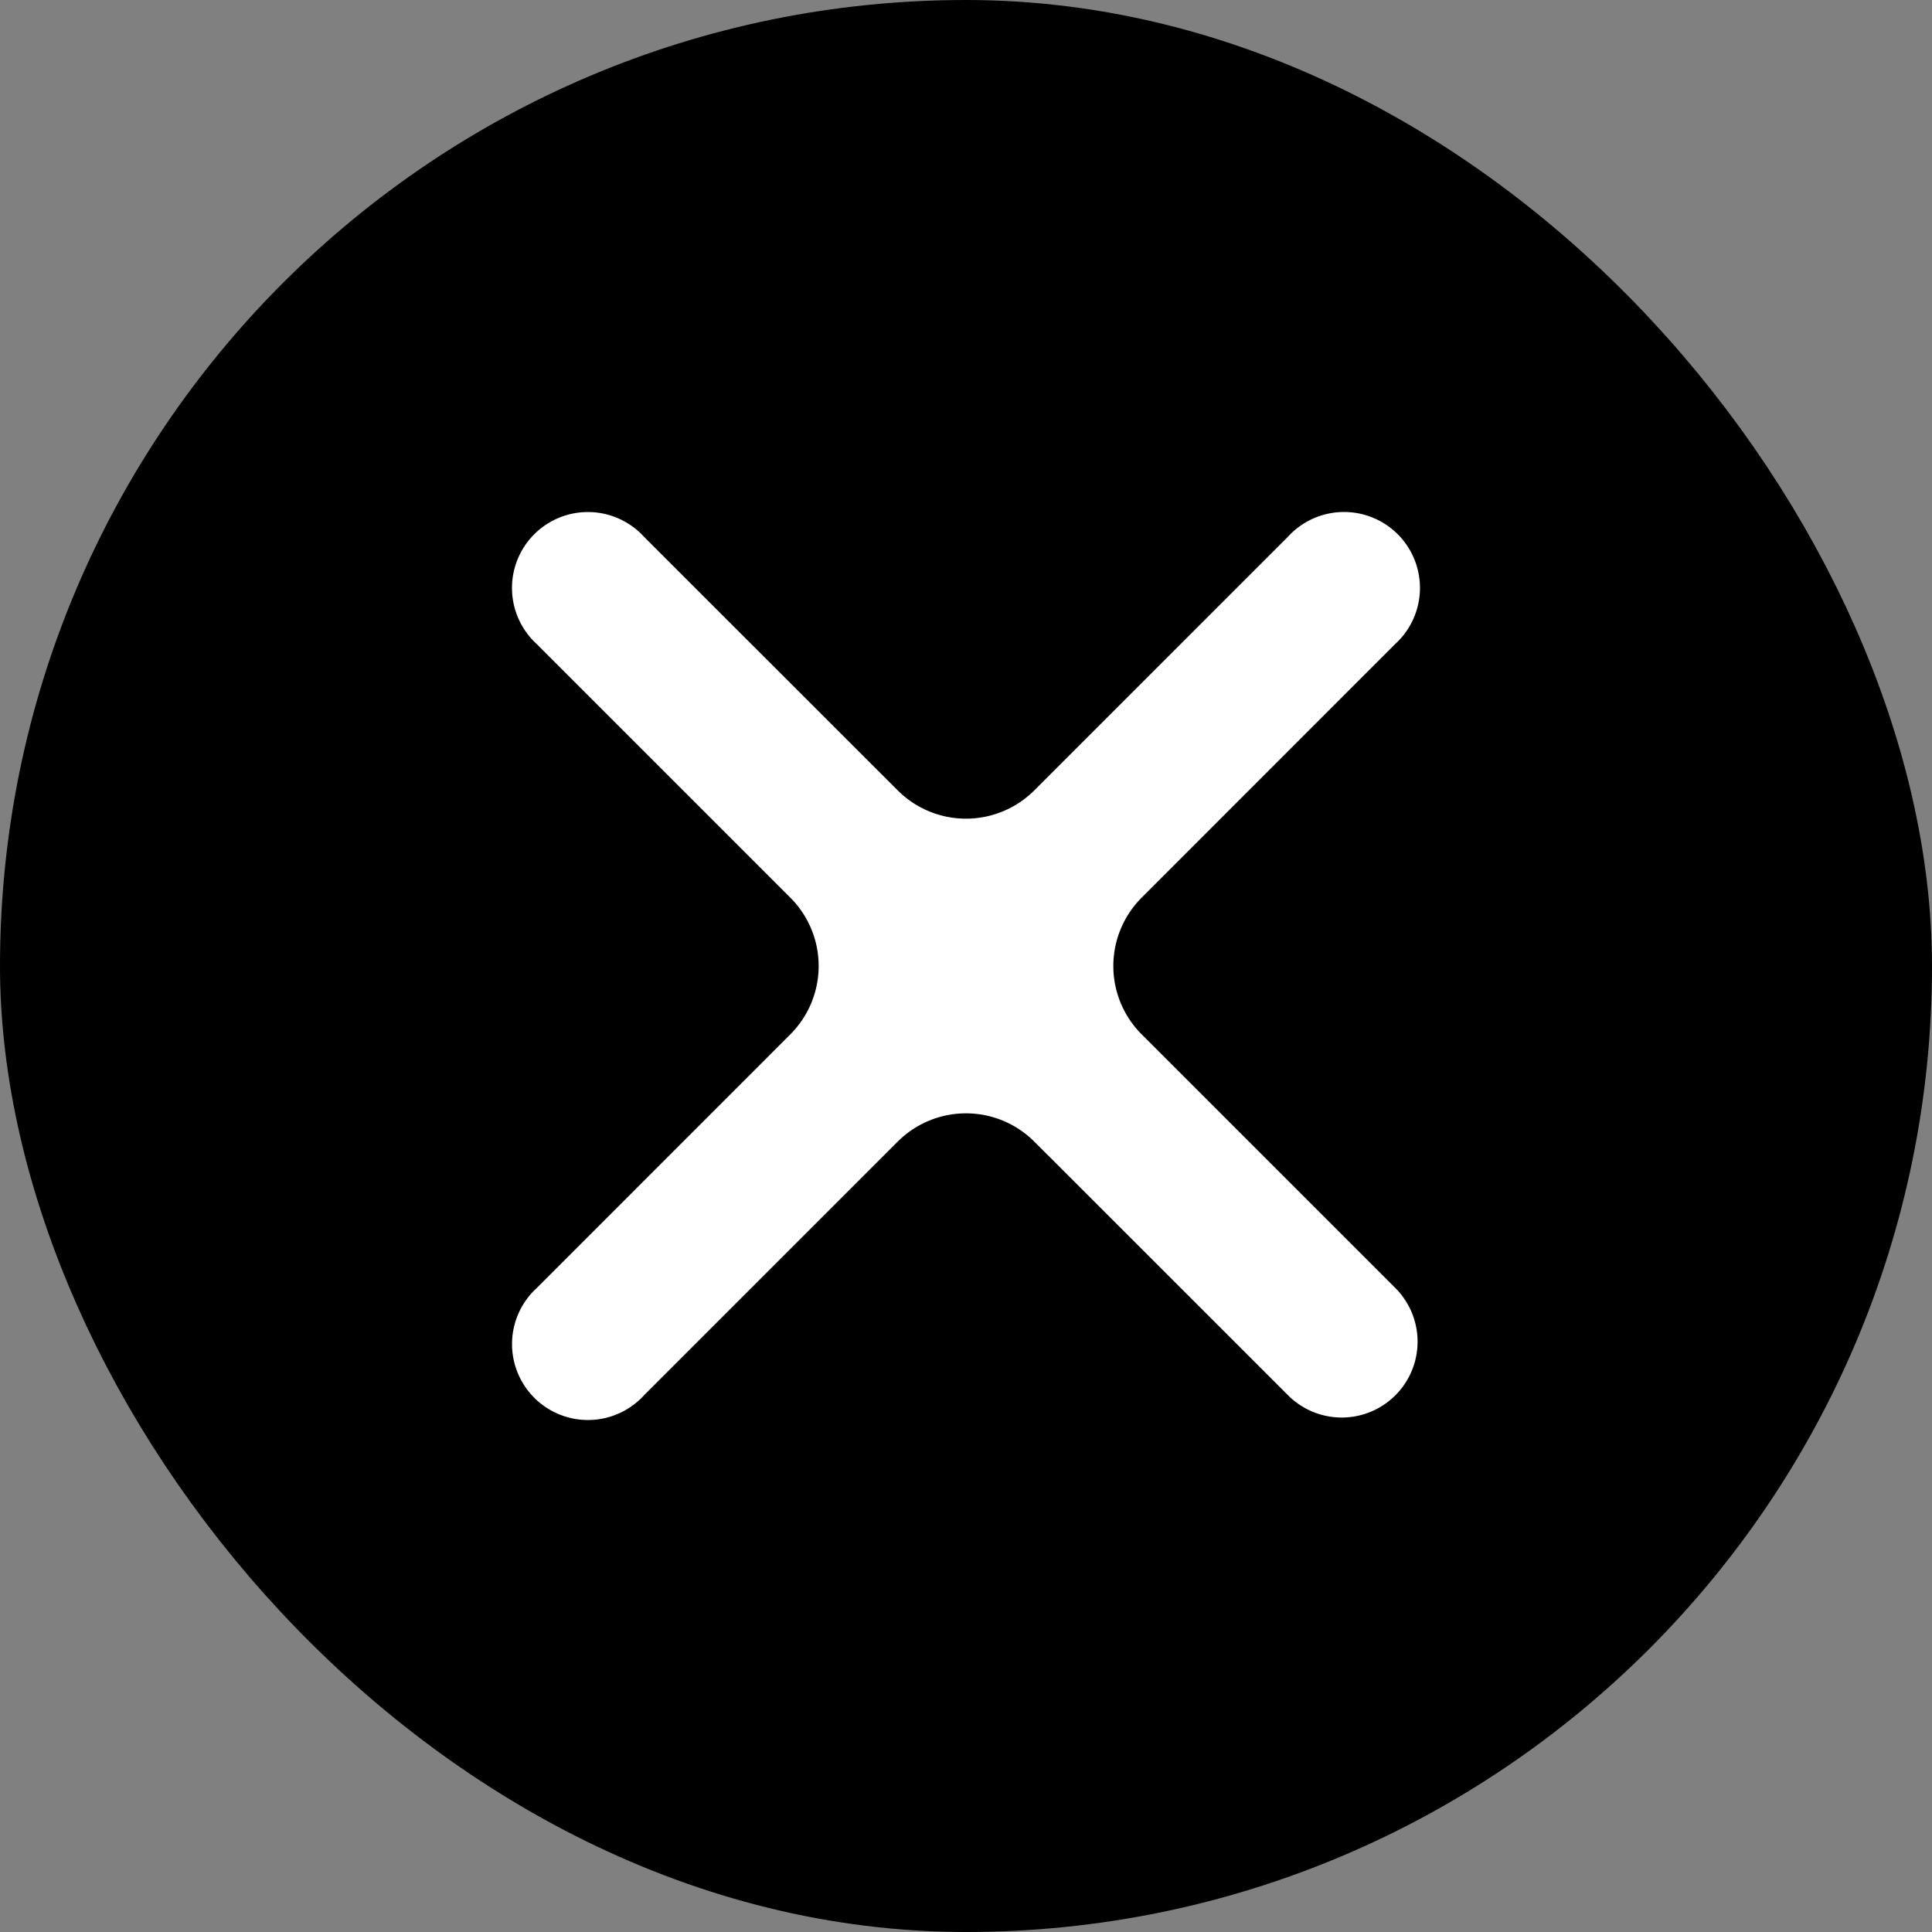 <svg xmlns="http://www.w3.org/2000/svg" width="20" height="20" fill="none">
  <rect width="100%" height="100%" fill="#808080" stroke="none"/>
  <rect width="18.4" height="18.4" x=".8" y=".8" fill="currentColor" rx="9.2"/>
  <rect width="18.4" height="18.4" x=".8" y=".8" stroke="currentColor" stroke-width="1.6" rx="9.2"/>
  <path fill="#fff" d="M9.293 8.182a1 1 0 0 0 1.414 0l2.627-2.627a.786.786 0 1 1 1.11 1.111l-2.626 2.627a1 1 0 0 0 0 1.414l2.627 2.627a.785.785 0 1 1-1.111 1.11l-2.627-2.626a1 1 0 0 0-1.414 0l-2.627 2.627a.786.786 0 1 1-1.11-1.111l2.626-2.627a1 1 0 0 0 0-1.414L5.555 6.666a.786.786 0 1 1 1.111-1.11l2.627 2.626Z"/>
</svg>